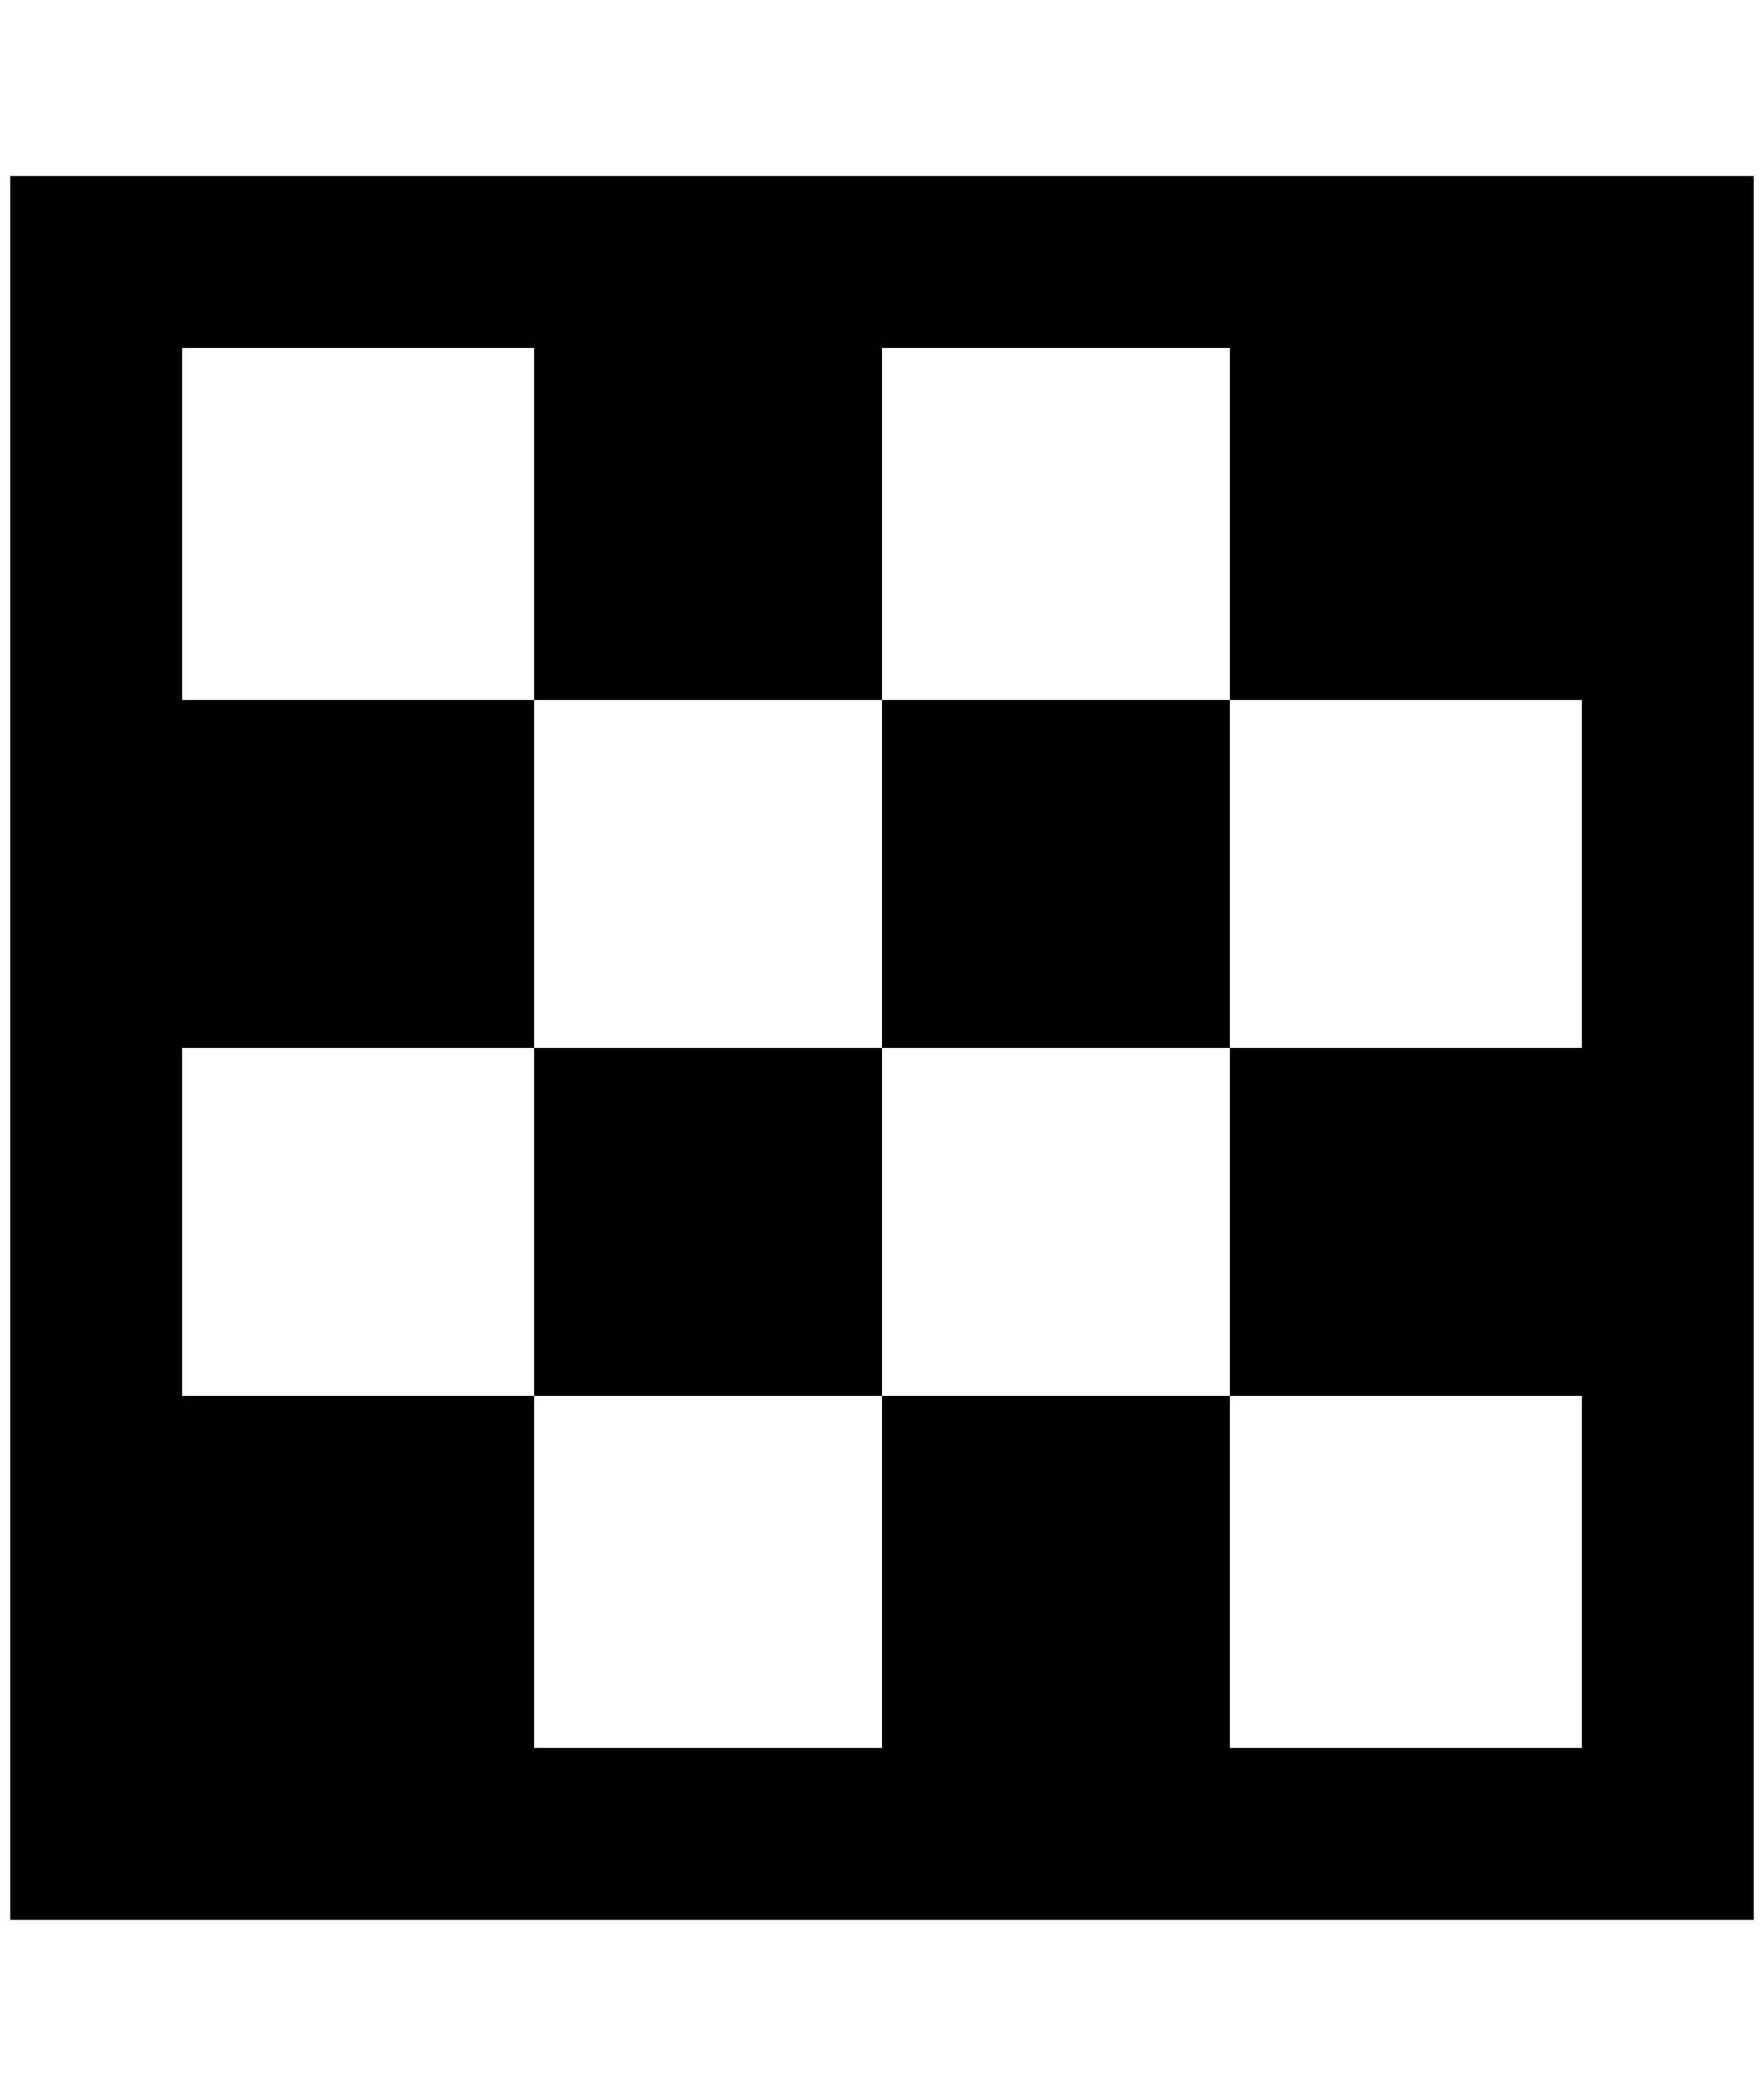<?xml version="1.0" standalone="no"?>
<!DOCTYPE svg PUBLIC "-//W3C//DTD SVG 1.1//EN" "http://www.w3.org/Graphics/SVG/1.1/DTD/svg11.dtd" >
<svg xmlns="http://www.w3.org/2000/svg" xmlns:xlink="http://www.w3.org/1999/xlink" version="1.1" viewBox="-10 0 1724 2048">
   <path fill="currentColor"
d="M0 172v1704h1704v-1704h-1704zM1536 1024h-344v340h344v344h-344v-344h-340v344h-340v-344h-344v-340h344v-340h-344v-344h344v344h340v-344h340v344h344v340zM1192 684v340h-340v-340h340zM852 1024v340h-340v-340h340z" />
</svg>
